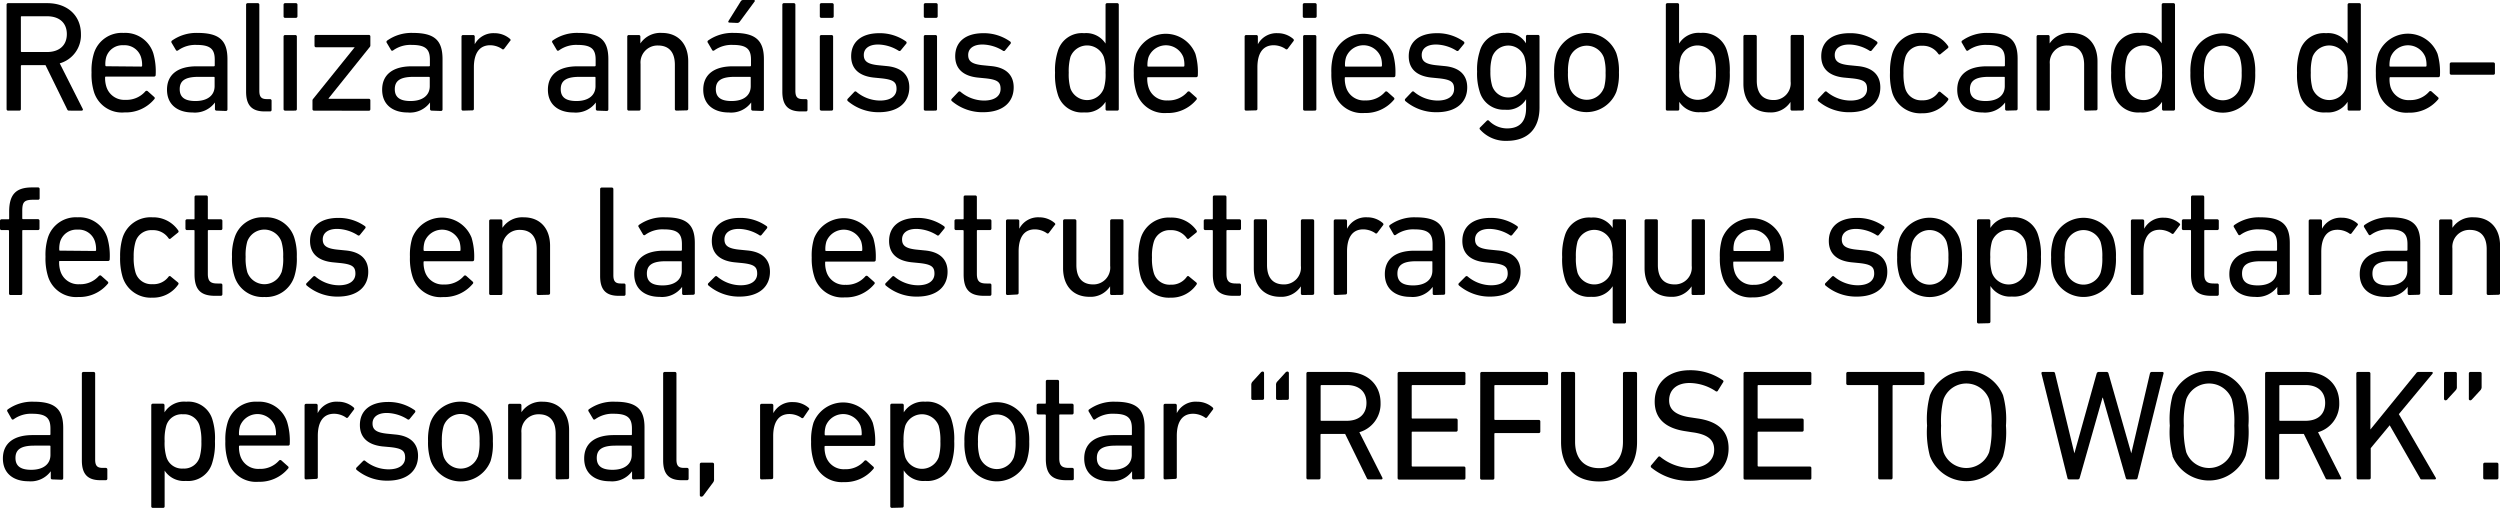 <svg xmlns="http://www.w3.org/2000/svg" viewBox="0 0 379.63 77.12"><title>10a</title><g id="Capa_2" data-name="Capa 2"><g id="answer_copia" data-name="answer copia"><path d="M10.49,16.8c-.17,0-.24-.07-.31-.24L6.91,9.89H3.31a.13.13,0,0,0-.14.14v6.53a.23.23,0,0,1-.24.24H1.27A.23.23,0,0,1,1,16.56V.72A.23.23,0,0,1,1.27.48H7.18c3.05,0,5.11,1.87,5.11,4.7A4.44,4.44,0,0,1,9.07,9.62l3.48,6.89c.1.15,0,.29-.14.29ZM10.15,5.18c0-1.7-1.13-2.71-3-2.71H3.31c-.09,0-.14,0-.14.15V7.75c0,.1.05.15.14.15H7.13C9,7.9,10.15,6.89,10.15,5.18Z"/><path d="M14.28,14A9.1,9.1,0,0,1,13.9,11a8.87,8.87,0,0,1,.36-2.9A4.42,4.42,0,0,1,18.77,5a4.45,4.45,0,0,1,4.51,3.1,10,10,0,0,1,.36,3.28.24.24,0,0,1-.26.25H16.1a.12.12,0,0,0-.14.14,4.3,4.3,0,0,0,.19,1.39,2.84,2.84,0,0,0,2.91,2,3.77,3.77,0,0,0,3-1.27.25.25,0,0,1,.36-.05l1,.89a.22.22,0,0,1,0,.34,5.61,5.61,0,0,1-4.49,2A4.45,4.45,0,0,1,14.28,14Zm7.15-3.89a.13.13,0,0,0,.15-.15,4,4,0,0,0-.17-1.29,2.6,2.6,0,0,0-2.64-1.8,2.58,2.58,0,0,0-2.64,1.8A4,4,0,0,0,16,9.91c0,.1.05.15.14.15Z"/><path d="M32.88,16.8a.23.23,0,0,1-.24-.24v-1h0a3.77,3.77,0,0,1-3.41,1.52c-2.19,0-3.87-1.13-3.87-3.46s1.68-3.55,4.49-3.55h2.62c.09,0,.14-.05.14-.15V9.07c0-1.58-.62-2.25-2.76-2.25a4.47,4.47,0,0,0-2.78.81c-.12.1-.27.1-.34,0L26.06,6.5a.25.25,0,0,1,.05-.33A6.4,6.4,0,0,1,30,5C33.29,5,34.54,6.12,34.54,9v7.61a.23.23,0,0,1-.24.24Zm-.29-3.72V11.81a.12.12,0,0,0-.14-.14H30.14c-2,0-2.85.57-2.85,1.87s.86,1.8,2.4,1.8C31.49,15.34,32.59,14.5,32.59,13.08Z"/><path d="M40.18,16.92c-2,0-2.81-1-2.81-3V.72a.23.23,0,0,1,.24-.24h1.53a.23.23,0,0,1,.24.24V13.78c0,1,.36,1.27,1.16,1.27H41a.23.23,0,0,1,.24.24v1.39a.22.22,0,0,1-.24.24Z"/><path d="M43.3,2.71a.22.22,0,0,1-.24-.24V.72A.23.23,0,0,1,43.3.48h1.63a.23.23,0,0,1,.24.24V2.47a.23.23,0,0,1-.24.24Zm0,14.09a.23.23,0,0,1-.24-.24v-11a.23.23,0,0,1,.24-.24h1.54a.23.23,0,0,1,.24.24v11a.23.23,0,0,1-.24.24Z"/><path d="M47.69,16.8a.22.22,0,0,1-.24-.24V15.29a.35.35,0,0,1,.09-.26l6.32-7.85v0H48a.23.23,0,0,1-.24-.24V5.54A.23.23,0,0,1,48,5.3h8a.23.23,0,0,1,.24.24V6.89a.35.35,0,0,1-.1.26L49.9,14.93V15H56a.23.23,0,0,1,.24.24v1.34a.23.23,0,0,1-.24.24Z"/><path d="M65.54,16.8a.23.23,0,0,1-.24-.24v-1h0a3.77,3.77,0,0,1-3.41,1.52c-2.18,0-3.86-1.13-3.86-3.46s1.68-3.55,4.49-3.55h2.61a.13.13,0,0,0,.15-.15V9.07c0-1.58-.63-2.25-2.76-2.25a4.48,4.48,0,0,0-2.79.81c-.12.1-.26.1-.33,0L58.73,6.5a.24.24,0,0,1,.05-.33A6.36,6.36,0,0,1,62.69,5C66,5,67.2,6.12,67.2,9v7.61a.23.23,0,0,1-.24.24Zm-.28-3.72V11.81c0-.1-.05-.14-.15-.14h-2.3c-2,0-2.86.57-2.86,1.87s.87,1.8,2.4,1.8C64.15,15.34,65.26,14.5,65.26,13.08Z"/><path d="M70.32,16.8a.22.22,0,0,1-.24-.24v-11a.23.23,0,0,1,.24-.24h1.53a.23.23,0,0,1,.24.24V6.72h0a3.2,3.2,0,0,1,3-1.68,3.58,3.58,0,0,1,2.35.86c.12.12.14.22,0,.34l-.89,1.18a.22.22,0,0,1-.34,0,3.25,3.25,0,0,0-1.77-.55c-1.75,0-2.48,1.37-2.48,3.36v6.29a.22.22,0,0,1-.24.24Z"/><path d="M90.72,16.8a.23.23,0,0,1-.24-.24v-1h0a3.77,3.77,0,0,1-3.41,1.52c-2.19,0-3.87-1.13-3.87-3.46s1.68-3.55,4.49-3.55h2.62c.09,0,.14-.05.14-.15V9.07c0-1.58-.62-2.25-2.76-2.25a4.47,4.47,0,0,0-2.78.81c-.12.1-.27.1-.34,0L83.9,6.5a.24.24,0,0,1,0-.33A6.4,6.4,0,0,1,87.86,5C91.13,5,92.38,6.12,92.38,9v7.61a.23.23,0,0,1-.24.24Zm-.29-3.72V11.81a.12.12,0,0,0-.14-.14H88c-2,0-2.85.57-2.85,1.87s.86,1.8,2.4,1.8C89.33,15.34,90.43,14.5,90.43,13.08Z"/><path d="M102.72,16.8a.23.23,0,0,1-.24-.24V9.84c0-1.85-.84-2.93-2.57-2.93a2.58,2.58,0,0,0-2.64,2.81v6.84a.23.23,0,0,1-.24.24H95.5a.23.23,0,0,1-.25-.24v-11a.23.23,0,0,1,.25-.24H97a.23.23,0,0,1,.24.24V6.6h0A3.65,3.65,0,0,1,100.51,5c2.5,0,4,1.7,4,4.32v7.2a.23.23,0,0,1-.25.24Z"/><path d="M114.31,16.8a.23.23,0,0,1-.24-.24v-1h0a3.77,3.77,0,0,1-3.41,1.52c-2.19,0-3.87-1.13-3.87-3.46s1.68-3.55,4.49-3.55h2.62c.1,0,.14-.05.14-.15V9.07c0-1.58-.62-2.25-2.76-2.25a4.47,4.47,0,0,0-2.78.81c-.12.1-.27.1-.34,0L107.5,6.5a.24.24,0,0,1,0-.33A6.42,6.42,0,0,1,111.46,5C114.72,5,116,6.12,116,9v7.61a.23.23,0,0,1-.24.24ZM114,13.08V11.81c0-.1,0-.14-.14-.14h-2.3c-2,0-2.86.57-2.86,1.87s.86,1.8,2.4,1.8C112.92,15.34,114,14.5,114,13.08Zm-3.24-9.65c-.14,0-.21-.09-.14-.24L112.46.24a.43.43,0,0,1,.41-.24h1.59a.14.14,0,0,1,.12.24l-2.21,3a.48.48,0,0,1-.46.24Z"/><path d="M121.61,16.92c-2,0-2.81-1-2.81-3V.72A.23.23,0,0,1,119,.48h1.54a.23.23,0,0,1,.24.24V13.78c0,1,.35,1.27,1.15,1.27h.45a.23.23,0,0,1,.24.24v1.39a.22.22,0,0,1-.24.24Z"/><path d="M124.73,2.71a.22.22,0,0,1-.24-.24V.72a.23.23,0,0,1,.24-.24h1.63a.23.23,0,0,1,.24.24V2.47a.23.23,0,0,1-.24.24Zm0,14.09a.23.23,0,0,1-.24-.24v-11a.23.23,0,0,1,.24-.24h1.54a.23.23,0,0,1,.24.24v11a.23.23,0,0,1-.24.24Z"/><path d="M128.73,15.34a.25.25,0,0,1,0-.34l1-1.05a.22.22,0,0,1,.33,0,5.63,5.63,0,0,0,3.56,1.32c1.68,0,2.52-.73,2.52-1.76s-.44-1.41-2.24-1.61l-1.22-.12c-2.25-.24-3.43-1.36-3.43-3.24,0-2.18,1.56-3.5,4.27-3.5a6.88,6.88,0,0,1,4.08,1.27.24.24,0,0,1,0,.34l-.82,1a.23.23,0,0,1-.33.05,6.07,6.07,0,0,0-3.1-.94c-1.44,0-2.18.65-2.18,1.59s.55,1.39,2.25,1.56l1.2.12c2.33.21,3.46,1.39,3.46,3.24,0,2.25-1.63,3.77-4.63,3.77A7.19,7.19,0,0,1,128.73,15.34Z"/><path d="M140.52,2.71a.22.22,0,0,1-.24-.24V.72a.23.23,0,0,1,.24-.24h1.63a.23.23,0,0,1,.24.24V2.47a.23.23,0,0,1-.24.24Zm0,14.09a.22.22,0,0,1-.24-.24v-11a.23.23,0,0,1,.24-.24h1.53a.23.23,0,0,1,.24.24v11a.22.22,0,0,1-.24.24Z"/><path d="M144.53,15.34a.23.23,0,0,1,0-.34l1-1.05a.23.23,0,0,1,.34,0,5.6,5.6,0,0,0,3.55,1.32c1.68,0,2.52-.73,2.52-1.76s-.43-1.41-2.23-1.61l-1.23-.12c-2.25-.24-3.43-1.36-3.43-3.24,0-2.18,1.56-3.5,4.27-3.5a6.88,6.88,0,0,1,4.08,1.27.24.24,0,0,1,.05.34l-.82,1a.23.23,0,0,1-.33.05,6.07,6.07,0,0,0-3.1-.94c-1.44,0-2.18.65-2.18,1.59s.55,1.39,2.25,1.56l1.2.12c2.33.21,3.46,1.39,3.46,3.24,0,2.25-1.63,3.77-4.63,3.77A7.16,7.16,0,0,1,144.53,15.34Z"/><path d="M168.12,16.8a.22.22,0,0,1-.24-.24v-1.1h0a3.49,3.49,0,0,1-3.26,1.61,3.81,3.81,0,0,1-4-2.76,9.68,9.68,0,0,1-.41-3.27,9.53,9.53,0,0,1,.41-3.24,3.81,3.81,0,0,1,4-2.76,3.48,3.48,0,0,1,3.26,1.58h0V.72a.23.23,0,0,1,.24-.24h1.53a.23.23,0,0,1,.24.24V16.56a.22.22,0,0,1-.24.24Zm-.51-3.36a7.14,7.14,0,0,0,.27-2.4,7.25,7.25,0,0,0-.27-2.4,2.71,2.71,0,0,0-5.06,0,8.26,8.26,0,0,0-.26,2.4,8,8,0,0,0,.26,2.4,2.7,2.7,0,0,0,5.06,0Z"/><path d="M172.56,14a9.05,9.05,0,0,1-.39-2.91,8.87,8.87,0,0,1,.36-2.9,4.84,4.84,0,0,1,9,0,10,10,0,0,1,.36,3.28.24.24,0,0,1-.27.25h-7.27a.12.12,0,0,0-.14.14,4.3,4.3,0,0,0,.19,1.39,2.84,2.84,0,0,0,2.9,2,3.78,3.78,0,0,0,3-1.27.25.25,0,0,1,.36-.05l1,.89a.22.22,0,0,1,0,.34,5.59,5.59,0,0,1-4.48,2A4.45,4.45,0,0,1,172.56,14Zm7.15-3.89c.1,0,.14-.05.14-.15a4,4,0,0,0-.16-1.29,2.84,2.84,0,0,0-5.28,0,4,4,0,0,0-.17,1.29c0,.1,0,.15.14.15Z"/><path d="M189.24,16.8a.22.22,0,0,1-.24-.24v-11a.23.23,0,0,1,.24-.24h1.53a.23.23,0,0,1,.24.24V6.72h0a3.2,3.2,0,0,1,3-1.68,3.58,3.58,0,0,1,2.36.86c.12.12.14.22.05.34l-.89,1.18a.22.22,0,0,1-.34,0,3.28,3.28,0,0,0-1.77-.55c-1.76,0-2.48,1.37-2.48,3.36v6.29a.22.22,0,0,1-.24.24Z"/><path d="M198.07,2.71a.22.22,0,0,1-.24-.24V.72a.23.23,0,0,1,.24-.24h1.63a.23.23,0,0,1,.24.24V2.47a.23.23,0,0,1-.24.24Zm.05,14.09a.22.22,0,0,1-.24-.24v-11a.23.23,0,0,1,.24-.24h1.53a.23.23,0,0,1,.24.24v11a.22.22,0,0,1-.24.24Z"/><path d="M202.56,14a9.05,9.05,0,0,1-.39-2.91,8.87,8.87,0,0,1,.36-2.9,4.84,4.84,0,0,1,9,0,10,10,0,0,1,.36,3.28.24.24,0,0,1-.27.25h-7.27c-.1,0-.14,0-.14.14a4.3,4.3,0,0,0,.19,1.39,2.83,2.83,0,0,0,2.9,2,3.78,3.78,0,0,0,3-1.27.25.25,0,0,1,.36-.05l1,.89a.22.22,0,0,1,0,.34,5.59,5.59,0,0,1-4.48,2A4.45,4.45,0,0,1,202.56,14Zm7.15-3.89c.1,0,.14-.05.14-.15a3.74,3.74,0,0,0-.17-1.29,2.83,2.83,0,0,0-5.27,0,3.74,3.74,0,0,0-.17,1.29c0,.1,0,.15.14.15Z"/><path d="M213.4,15.34a.25.25,0,0,1,0-.34l1-1.05a.22.22,0,0,1,.33,0,5.63,5.63,0,0,0,3.56,1.32c1.68,0,2.52-.73,2.52-1.76s-.44-1.41-2.24-1.61l-1.22-.12c-2.26-.24-3.43-1.36-3.43-3.24,0-2.18,1.56-3.5,4.27-3.5a6.88,6.88,0,0,1,4.08,1.27.24.24,0,0,1,.05.34l-.82,1a.23.23,0,0,1-.33.05,6.07,6.07,0,0,0-3.1-.94c-1.44,0-2.18.65-2.18,1.59s.55,1.39,2.25,1.56l1.2.12c2.33.21,3.46,1.39,3.46,3.24,0,2.25-1.63,3.77-4.63,3.77A7.19,7.19,0,0,1,213.4,15.34Z"/><path d="M224.76,19.68a.21.21,0,0,1,0-.33l1-1a.23.23,0,0,1,.36,0,3.86,3.86,0,0,0,2.72,1.15c1.89,0,2.9-1,2.9-3.09V15.07h0a3.32,3.32,0,0,1-3.2,1.59,3.78,3.78,0,0,1-3.86-2.79,8.92,8.92,0,0,1-.38-3,9,9,0,0,1,.38-3A3.77,3.77,0,0,1,228.52,5a3.31,3.31,0,0,1,3.2,1.58h0V5.54A.23.23,0,0,1,232,5.3h1.54a.23.23,0,0,1,.24.24V16.3c0,3.26-1.78,5.09-5,5.09A5.17,5.17,0,0,1,224.76,19.68Zm6.72-6.6a7.08,7.08,0,0,0,.26-2.23,7.12,7.12,0,0,0-.26-2.23,2.6,2.6,0,0,0-4.88,0,7.26,7.26,0,0,0-.28,2.23,7.21,7.21,0,0,0,.28,2.23,2.59,2.59,0,0,0,4.88,0Z"/><path d="M236.42,14A8.77,8.77,0,0,1,236,11a8.65,8.65,0,0,1,.38-2.9,4.87,4.87,0,0,1,9.07,0,8.37,8.37,0,0,1,.39,2.9,8.48,8.48,0,0,1-.39,2.93,4.87,4.87,0,0,1-9.07,0Zm7.13-.58a7.56,7.56,0,0,0,.26-2.35,7.5,7.5,0,0,0-.26-2.33,2.77,2.77,0,0,0-5.19,0A7.5,7.5,0,0,0,238.1,11a7.56,7.56,0,0,0,.26,2.35,2.77,2.77,0,0,0,5.19,0Z"/><path d="M253.2,16.8a.22.22,0,0,1-.24-.24V.72a.23.23,0,0,1,.24-.24h1.53a.23.23,0,0,1,.24.24v5.9h0A3.48,3.48,0,0,1,258.26,5a3.81,3.81,0,0,1,4,2.76,9.53,9.53,0,0,1,.41,3.24,9.68,9.68,0,0,1-.41,3.27,3.81,3.81,0,0,1-4,2.76A3.49,3.49,0,0,1,255,15.46h0v1.1a.22.22,0,0,1-.24.24Zm7.1-3.36a8,8,0,0,0,.26-2.4,8.26,8.26,0,0,0-.26-2.4,2.71,2.71,0,0,0-5.06,0A7.25,7.25,0,0,0,255,11a7.14,7.14,0,0,0,.27,2.4,2.7,2.7,0,0,0,5.06,0Z"/><path d="M272.13,16.8a.23.23,0,0,1-.24-.24V15.48h0a3.52,3.52,0,0,1-3.15,1.59c-2.52,0-4-1.73-4-4.35V5.54A.23.23,0,0,1,265,5.3h1.53a.23.23,0,0,1,.24.24v6.7c0,1.87.84,2.95,2.55,2.95a2.55,2.55,0,0,0,2.59-2.83V5.54a.23.23,0,0,1,.24-.24h1.54a.23.23,0,0,1,.24.24v11a.23.23,0,0,1-.24.24Z"/><path d="M276.09,15.34a.25.25,0,0,1,0-.34l1-1.05a.22.22,0,0,1,.33,0A5.6,5.6,0,0,0,281,15.27c1.68,0,2.52-.73,2.52-1.76s-.43-1.41-2.23-1.61L280,11.78c-2.26-.24-3.44-1.36-3.44-3.24,0-2.18,1.57-3.5,4.28-3.5A6.88,6.88,0,0,1,285,6.31a.24.24,0,0,1,.05.34l-.82,1a.24.24,0,0,1-.34.05,6,6,0,0,0-3.09-.94c-1.44,0-2.19.65-2.19,1.59s.55,1.39,2.26,1.56l1.2.12c2.33.21,3.46,1.39,3.46,3.24,0,2.25-1.64,3.77-4.64,3.77A7.18,7.18,0,0,1,276.09,15.34Z"/><path d="M287.35,8.14A4.44,4.44,0,0,1,291.88,5,4.6,4.6,0,0,1,295.82,7a.23.23,0,0,1-.07.34l-1.06.86a.22.22,0,0,1-.34,0,2.81,2.81,0,0,0-2.47-1.25,2.5,2.5,0,0,0-2.57,1.8,7.75,7.75,0,0,0-.26,2.33,7.81,7.81,0,0,0,.26,2.35,2.5,2.5,0,0,0,2.57,1.8A2.8,2.8,0,0,0,294.35,14a.22.22,0,0,1,.34,0l1.06.87c.14.12.14.21.07.33a4.61,4.61,0,0,1-3.94,2,4.45,4.45,0,0,1-4.53-3.1A9.81,9.81,0,0,1,287,11,9.69,9.69,0,0,1,287.35,8.14Z"/><path d="M304.72,16.8a.23.23,0,0,1-.24-.24v-1h0a3.77,3.77,0,0,1-3.41,1.52c-2.18,0-3.86-1.13-3.86-3.46s1.68-3.55,4.48-3.55h2.62c.1,0,.14-.05.14-.15V9.07c0-1.58-.62-2.25-2.76-2.25a4.47,4.47,0,0,0-2.78.81.22.22,0,0,1-.34,0l-.64-1.11a.24.24,0,0,1,0-.33A6.42,6.42,0,0,1,301.87,5c3.26,0,4.51,1.08,4.51,3.91v7.61a.23.23,0,0,1-.24.24Zm-.29-3.72V11.81c0-.1,0-.14-.14-.14H302c-2,0-2.86.57-2.86,1.87s.86,1.8,2.4,1.8C303.33,15.34,304.43,14.5,304.43,13.08Z"/><path d="M316.72,16.8a.23.23,0,0,1-.24-.24V9.84c0-1.85-.84-2.93-2.57-2.93a2.58,2.58,0,0,0-2.64,2.81v6.84a.22.22,0,0,1-.24.24H309.5a.22.22,0,0,1-.24-.24v-11a.23.23,0,0,1,.24-.24H311a.23.23,0,0,1,.24.24V6.6h0A3.62,3.62,0,0,1,314.51,5c2.5,0,4,1.7,4,4.32v7.2a.23.23,0,0,1-.24.24Z"/><path d="M328.55,16.8a.23.23,0,0,1-.24-.24v-1.1h0A3.5,3.5,0,0,1,325,17.07a3.79,3.79,0,0,1-4-2.76,9.43,9.43,0,0,1-.41-3.27,9.29,9.29,0,0,1,.41-3.24A3.79,3.79,0,0,1,325,5a3.49,3.49,0,0,1,3.26,1.58h0V.72a.23.23,0,0,1,.24-.24h1.54a.23.23,0,0,1,.24.24V16.56a.23.23,0,0,1-.24.24Zm-.5-3.36a7.47,7.47,0,0,0,.26-2.4,7.59,7.59,0,0,0-.26-2.4,2.71,2.71,0,0,0-5.06,0,7.88,7.88,0,0,0-.27,2.4,7.68,7.68,0,0,0,.27,2.4,2.7,2.7,0,0,0,5.06,0Z"/><path d="M333,14a8.77,8.77,0,0,1-.38-2.93,8.65,8.65,0,0,1,.38-2.9,4.87,4.87,0,0,1,9.08,0,8.65,8.65,0,0,1,.38,2.9,8.77,8.77,0,0,1-.38,2.93A4.87,4.87,0,0,1,333,14Zm7.13-.58a7.5,7.5,0,0,0,.27-2.35,7.45,7.45,0,0,0-.27-2.33,2.76,2.76,0,0,0-5.18,0,7.45,7.45,0,0,0-.27,2.33,7.5,7.5,0,0,0,.27,2.35,2.76,2.76,0,0,0,5.18,0Z"/><path d="M356.73,16.8a.22.22,0,0,1-.24-.24v-1.1h0a3.52,3.52,0,0,1-3.27,1.61,3.81,3.81,0,0,1-4-2.76,9.68,9.68,0,0,1-.41-3.27,9.53,9.53,0,0,1,.41-3.24,3.81,3.81,0,0,1,4-2.76,3.51,3.51,0,0,1,3.27,1.58h0V.72a.23.23,0,0,1,.24-.24h1.54a.22.22,0,0,1,.23.24V16.56a.22.22,0,0,1-.23.24Zm-.5-3.36a7.47,7.47,0,0,0,.26-2.4,7.59,7.59,0,0,0-.26-2.4,2.72,2.72,0,0,0-5.07,0,8.26,8.26,0,0,0-.26,2.4,8,8,0,0,0,.26,2.4,2.71,2.71,0,0,0,5.07,0Z"/><path d="M361.17,14a9.05,9.05,0,0,1-.39-2.91,8.82,8.82,0,0,1,.37-2.9,4.83,4.83,0,0,1,9,0,10,10,0,0,1,.36,3.28.24.24,0,0,1-.26.25H363a.12.12,0,0,0-.14.14A4.3,4.3,0,0,0,363,13.2a2.84,2.84,0,0,0,2.91,2,3.77,3.77,0,0,0,2.95-1.27.25.25,0,0,1,.36-.05l1,.89a.22.22,0,0,1,0,.34,5.62,5.62,0,0,1-4.49,2A4.45,4.45,0,0,1,361.17,14Zm7.15-3.89a.13.13,0,0,0,.15-.15,4,4,0,0,0-.17-1.29,2.84,2.84,0,0,0-5.28,0,4,4,0,0,0-.17,1.29c0,.1,0,.15.14.15Z"/><path d="M372,11.11V9.72a.23.23,0,0,1,.24-.24h6.38a.23.23,0,0,1,.24.24v1.39a.22.22,0,0,1-.24.24h-6.38A.23.23,0,0,1,372,11.11Z"/><path d="M1.61,44.8a.22.22,0,0,1-.24-.24V35.08c0-.1-.05-.14-.15-.14h-1A.23.23,0,0,1,0,34.7V33.54a.23.23,0,0,1,.24-.24h1c.1,0,.15,0,.15-.14v-1c0-2.72,1.1-3.7,3.5-3.7h.89a.23.23,0,0,1,.24.24v1.39a.22.22,0,0,1-.24.24H5.14c-1.47,0-1.76.31-1.76,1.73v1.08c0,.1.05.14.15.14H5.76a.23.23,0,0,1,.24.24V34.7a.23.23,0,0,1-.24.24H3.53c-.1,0-.15,0-.15.14v9.48a.22.22,0,0,1-.24.24Z"/><path d="M7.3,42A9.05,9.05,0,0,1,6.91,39a8.87,8.87,0,0,1,.36-2.9A4.44,4.44,0,0,1,11.78,33a4.46,4.46,0,0,1,4.52,3.1,10,10,0,0,1,.36,3.28.24.24,0,0,1-.27.25H9.12c-.1,0-.14,0-.14.14a4.3,4.3,0,0,0,.19,1.39,2.83,2.83,0,0,0,2.9,2A3.74,3.74,0,0,0,15,41.92c.13-.12.24-.14.36-.05l1,.89a.22.22,0,0,1,0,.34,5.59,5.59,0,0,1-4.48,2A4.45,4.45,0,0,1,7.3,42Zm7.15-3.89c.09,0,.14-.05.14-.15a4,4,0,0,0-.17-1.29,2.58,2.58,0,0,0-2.64-1.8,2.6,2.6,0,0,0-2.64,1.8A4,4,0,0,0,9,37.91c0,.1,0,.15.14.15Z"/><path d="M18.6,36.14A4.45,4.45,0,0,1,23.14,33,4.6,4.6,0,0,1,27.07,35a.23.23,0,0,1-.07.34l-1.06.86a.21.21,0,0,1-.33,0,2.82,2.82,0,0,0-2.47-1.25,2.49,2.49,0,0,0-2.57,1.8A7.7,7.7,0,0,0,20.3,39a7.76,7.76,0,0,0,.27,2.35,2.49,2.49,0,0,0,2.57,1.8A2.82,2.82,0,0,0,25.61,42a.21.21,0,0,1,.33,0l1.06.87c.14.12.14.21.07.33a4.61,4.61,0,0,1-3.93,2A4.46,4.46,0,0,1,18.6,42,9.81,9.81,0,0,1,18.24,39,9.69,9.69,0,0,1,18.6,36.14Z"/><path d="M32.64,44.92c-2.23,0-3.1-1-3.1-3.26V35.08c0-.1,0-.14-.14-.14h-1a.23.23,0,0,1-.24-.24V33.54a.23.23,0,0,1,.24-.24h1c.1,0,.14,0,.14-.14V29.92a.23.23,0,0,1,.24-.24h1.54a.23.23,0,0,1,.24.24v3.24a.12.12,0,0,0,.14.14h1.83a.23.23,0,0,1,.24.24V34.7a.23.23,0,0,1-.24.24H31.7a.12.12,0,0,0-.14.14v6.5c0,1.16.43,1.47,1.46,1.47h.51a.23.23,0,0,1,.24.24v1.39a.23.23,0,0,1-.24.24Z"/><path d="M35.62,42A8.48,8.48,0,0,1,35.23,39a8.37,8.37,0,0,1,.39-2.9A4.43,4.43,0,0,1,40.15,33a4.45,4.45,0,0,1,4.54,3.1,8.65,8.65,0,0,1,.38,2.9A8.77,8.77,0,0,1,44.69,42a4.49,4.49,0,0,1-4.54,3.1A4.47,4.47,0,0,1,35.62,42Zm7.12-.58A7.22,7.22,0,0,0,43,39a7.16,7.16,0,0,0-.27-2.33,2.76,2.76,0,0,0-5.18,0A7.5,7.5,0,0,0,37.3,39a7.56,7.56,0,0,0,.26,2.35,2.76,2.76,0,0,0,5.18,0Z"/><path d="M46.56,43.34a.23.23,0,0,1,0-.34l1-1a.23.23,0,0,1,.34,0,5.6,5.6,0,0,0,3.55,1.32c1.68,0,2.52-.73,2.52-1.76s-.43-1.41-2.23-1.61l-1.22-.12c-2.26-.24-3.44-1.36-3.44-3.24,0-2.18,1.56-3.5,4.28-3.5a6.88,6.88,0,0,1,4.08,1.27.23.23,0,0,1,0,.34l-.81,1a.24.24,0,0,1-.34,0,6,6,0,0,0-3.09-.94c-1.44,0-2.19.65-2.19,1.59s.55,1.39,2.26,1.56l1.2.12c2.33.21,3.45,1.39,3.45,3.24,0,2.25-1.63,3.77-4.63,3.77A7.18,7.18,0,0,1,46.56,43.34Z"/><path d="M62.64,42A9.05,9.05,0,0,1,62.25,39a8.87,8.87,0,0,1,.36-2.9,4.84,4.84,0,0,1,9,0A10,10,0,0,1,72,39.42a.24.24,0,0,1-.26.25H64.46a.12.12,0,0,0-.14.14,4.3,4.3,0,0,0,.19,1.39,2.84,2.84,0,0,0,2.91,2,3.77,3.77,0,0,0,3-1.27.25.25,0,0,1,.36-.05l1,.89a.22.22,0,0,1,0,.34,5.62,5.62,0,0,1-4.49,2A4.45,4.45,0,0,1,62.64,42Zm7.15-3.89c.1,0,.14-.05.14-.15a4,4,0,0,0-.16-1.29,2.84,2.84,0,0,0-5.28,0,4,4,0,0,0-.17,1.29c0,.1.05.15.14.15Z"/><path d="M81.74,44.8a.23.23,0,0,1-.24-.24V37.84c0-1.85-.84-2.93-2.57-2.93a2.58,2.58,0,0,0-2.64,2.81v6.84a.22.22,0,0,1-.24.24H74.52a.22.22,0,0,1-.24-.24v-11a.23.23,0,0,1,.24-.24h1.53a.23.23,0,0,1,.24.24V34.6h0A3.62,3.62,0,0,1,79.53,33c2.5,0,4,1.7,4,4.32v7.2a.23.23,0,0,1-.24.24Z"/><path d="M93.93,44.92c-2,0-2.8-1-2.8-3V28.72a.23.23,0,0,1,.24-.24H92.9a.23.23,0,0,1,.24.24V41.78c0,1,.36,1.27,1.15,1.27h.46a.23.23,0,0,1,.24.24v1.39a.23.23,0,0,1-.24.24Z"/><path d="M103.82,44.8a.23.23,0,0,1-.24-.24v-1h0a3.77,3.77,0,0,1-3.41,1.52c-2.18,0-3.86-1.13-3.86-3.46s1.68-3.55,4.48-3.55h2.62c.1,0,.14-.05.14-.15v-.84c0-1.58-.62-2.25-2.76-2.25a4.47,4.47,0,0,0-2.78.81.22.22,0,0,1-.34,0L97,34.5a.24.24,0,0,1,0-.33A6.42,6.42,0,0,1,101,33c3.26,0,4.51,1.08,4.51,3.91v7.61a.23.23,0,0,1-.24.24Zm-.29-3.72V39.81c0-.1,0-.14-.14-.14h-2.3c-2,0-2.86.57-2.86,1.87s.86,1.8,2.4,1.8C102.43,43.34,103.53,42.5,103.53,41.08Z"/><path d="M107.57,43.34a.23.23,0,0,1,0-.34l1-1a.23.23,0,0,1,.34,0,5.6,5.6,0,0,0,3.55,1.32c1.68,0,2.52-.73,2.52-1.76s-.43-1.41-2.23-1.61l-1.23-.12c-2.25-.24-3.43-1.36-3.43-3.24,0-2.18,1.56-3.5,4.27-3.5a6.88,6.88,0,0,1,4.08,1.27.24.24,0,0,1,0,.34l-.82,1a.23.23,0,0,1-.33,0,6.07,6.07,0,0,0-3.1-.94c-1.44,0-2.18.65-2.18,1.59s.55,1.39,2.25,1.56l1.2.12c2.33.21,3.46,1.39,3.46,3.24,0,2.25-1.63,3.77-4.63,3.77A7.16,7.16,0,0,1,107.57,43.34Z"/><path d="M123.65,42a9.05,9.05,0,0,1-.39-2.91,8.87,8.87,0,0,1,.36-2.9,4.84,4.84,0,0,1,9,0,10,10,0,0,1,.36,3.28.24.24,0,0,1-.27.25h-7.27c-.1,0-.14,0-.14.14a4.3,4.3,0,0,0,.19,1.39,2.83,2.83,0,0,0,2.9,2,3.74,3.74,0,0,0,3-1.27.25.25,0,0,1,.36-.05l1,.89a.22.22,0,0,1,0,.34,5.59,5.59,0,0,1-4.49,2A4.44,4.44,0,0,1,123.65,42Zm7.15-3.89c.09,0,.14-.05.14-.15a4,4,0,0,0-.17-1.29,2.84,2.84,0,0,0-5.28,0,4,4,0,0,0-.16,1.29c0,.1,0,.15.14.15Z"/><path d="M134.49,43.34a.25.25,0,0,1,0-.34l1-1a.22.22,0,0,1,.33,0,5.63,5.63,0,0,0,3.56,1.32c1.68,0,2.52-.73,2.52-1.76s-.44-1.41-2.24-1.61l-1.22-.12c-2.26-.24-3.43-1.36-3.43-3.24,0-2.18,1.56-3.5,4.27-3.5a6.88,6.88,0,0,1,4.08,1.27.24.24,0,0,1,.05.34l-.82,1a.23.23,0,0,1-.33,0,6.07,6.07,0,0,0-3.1-.94c-1.44,0-2.18.65-2.18,1.59s.55,1.39,2.25,1.56l1.2.12c2.33.21,3.46,1.39,3.46,3.24,0,2.25-1.63,3.77-4.63,3.77A7.19,7.19,0,0,1,134.49,43.34Z"/><path d="M149.42,44.92c-2.23,0-3.09-1-3.09-3.26V35.08c0-.1-.05-.14-.15-.14h-1a.23.23,0,0,1-.24-.24V33.54a.23.23,0,0,1,.24-.24h1c.1,0,.15,0,.15-.14V29.92a.23.23,0,0,1,.24-.24h1.53a.23.23,0,0,1,.24.24v3.24c0,.1,0,.14.15.14h1.82a.23.23,0,0,1,.24.24V34.7a.23.23,0,0,1-.24.24h-1.82c-.1,0-.15,0-.15.14v6.5c0,1.16.43,1.47,1.47,1.47h.5a.23.23,0,0,1,.24.24v1.39a.23.23,0,0,1-.24.24Z"/><path d="M153,44.8a.22.22,0,0,1-.24-.24v-11a.23.23,0,0,1,.24-.24h1.54a.23.23,0,0,1,.24.24v1.18h0A3.2,3.2,0,0,1,157.8,33a3.58,3.58,0,0,1,2.35.86c.12.12.14.22,0,.34l-.89,1.18a.22.22,0,0,1-.34,0,3.25,3.25,0,0,0-1.77-.55c-1.75,0-2.47,1.37-2.47,3.36v6.29a.23.23,0,0,1-.24.24Z"/><path d="M168.81,44.8a.23.23,0,0,1-.24-.24V43.48h0a3.51,3.51,0,0,1-3.14,1.59c-2.53,0-4-1.73-4-4.35V33.54a.23.23,0,0,1,.24-.24h1.54a.23.23,0,0,1,.24.24v6.7c0,1.87.84,2.95,2.54,2.95a2.55,2.55,0,0,0,2.59-2.83V33.54a.23.23,0,0,1,.24-.24h1.54a.23.23,0,0,1,.24.24v11a.23.23,0,0,1-.24.24Z"/><path d="M173.23,36.14a4.45,4.45,0,0,1,4.53-3.1A4.6,4.6,0,0,1,181.7,35a.23.23,0,0,1-.07.34l-1.06.86a.21.21,0,0,1-.33,0,2.84,2.84,0,0,0-2.48-1.25,2.49,2.49,0,0,0-2.56,1.8,7.39,7.39,0,0,0-.27,2.33,7.45,7.45,0,0,0,.27,2.35,2.49,2.49,0,0,0,2.56,1.8A2.83,2.83,0,0,0,180.24,42a.21.21,0,0,1,.33,0l1.06.87c.14.12.14.21.07.33a4.61,4.61,0,0,1-3.94,2,4.46,4.46,0,0,1-4.53-3.1,9.81,9.81,0,0,1-.36-2.93A9.69,9.69,0,0,1,173.23,36.14Z"/><path d="M187.27,44.92c-2.23,0-3.1-1-3.1-3.26V35.08a.12.12,0,0,0-.14-.14h-1a.23.23,0,0,1-.24-.24V33.54a.23.23,0,0,1,.24-.24h1a.12.12,0,0,0,.14-.14V29.92a.23.23,0,0,1,.24-.24H186a.23.23,0,0,1,.24.24v3.24a.12.12,0,0,0,.14.14h1.83a.23.23,0,0,1,.24.24V34.7a.23.23,0,0,1-.24.24h-1.83a.12.12,0,0,0-.14.14v6.5c0,1.16.43,1.47,1.46,1.47h.51a.23.23,0,0,1,.24.24v1.39a.23.23,0,0,1-.24.24Z"/><path d="M197.78,44.8a.23.23,0,0,1-.24-.24V43.48h0a3.52,3.52,0,0,1-3.15,1.59c-2.52,0-4-1.73-4-4.35V33.54a.23.23,0,0,1,.24-.24h1.53a.23.23,0,0,1,.24.24v6.7c0,1.87.84,2.95,2.55,2.95a2.55,2.55,0,0,0,2.59-2.83V33.54a.23.23,0,0,1,.24-.24h1.54a.23.23,0,0,1,.24.24v11a.23.23,0,0,1-.24.24Z"/><path d="M202.77,44.8a.23.23,0,0,1-.24-.24v-11a.23.23,0,0,1,.24-.24h1.54a.23.23,0,0,1,.24.24v1.18h0A3.21,3.21,0,0,1,207.62,33a3.56,3.56,0,0,1,2.35.86c.12.12.15.22.05.34l-.89,1.18a.21.21,0,0,1-.33,0,3.31,3.31,0,0,0-1.78-.55c-1.75,0-2.47,1.37-2.47,3.36v6.29a.23.23,0,0,1-.24.24Z"/><path d="M217.8,44.8a.22.22,0,0,1-.24-.24v-1h0a3.75,3.75,0,0,1-3.41,1.52c-2.18,0-3.86-1.13-3.86-3.46s1.68-3.55,4.49-3.55h2.61a.13.13,0,0,0,.15-.15v-.84c0-1.58-.63-2.25-2.76-2.25a4.5,4.5,0,0,0-2.79.81c-.12.1-.26.1-.33,0L211,34.5a.24.24,0,0,1,.05-.33A6.38,6.38,0,0,1,214.94,33c3.26,0,4.51,1.08,4.51,3.91v7.61a.22.22,0,0,1-.24.24Zm-.29-3.72V39.81c0-.1,0-.14-.15-.14h-2.3c-2,0-2.86.57-2.86,1.87s.87,1.8,2.4,1.8C216.4,43.34,217.51,42.5,217.51,41.08Z"/><path d="M221.54,43.34a.23.23,0,0,1,0-.34l1-1a.23.23,0,0,1,.34,0,5.6,5.6,0,0,0,3.55,1.32c1.68,0,2.52-.73,2.52-1.76s-.43-1.41-2.23-1.61l-1.22-.12c-2.26-.24-3.44-1.36-3.44-3.24,0-2.18,1.56-3.5,4.28-3.5a6.88,6.88,0,0,1,4.08,1.27.23.23,0,0,1,0,.34l-.81,1a.24.24,0,0,1-.34,0,6,6,0,0,0-3.09-.94c-1.44,0-2.19.65-2.19,1.59s.55,1.39,2.26,1.56l1.2.12c2.33.21,3.45,1.39,3.45,3.24,0,2.25-1.63,3.77-4.63,3.77A7.18,7.18,0,0,1,221.54,43.34Z"/><path d="M245.13,49.12a.23.23,0,0,1-.24-.24V43.46h0a3.51,3.51,0,0,1-3.27,1.61,3.81,3.81,0,0,1-4-2.76,9.71,9.71,0,0,1-.4-3.27,9.56,9.56,0,0,1,.4-3.24,3.81,3.81,0,0,1,4-2.76,3.5,3.5,0,0,1,3.27,1.58h0V33.54a.23.23,0,0,1,.24-.24h1.54a.23.23,0,0,1,.24.24V48.88a.23.23,0,0,1-.24.24Zm-.5-7.68a7.47,7.47,0,0,0,.26-2.4,7.59,7.59,0,0,0-.26-2.4,2.72,2.72,0,0,0-5.07,0,8.26,8.26,0,0,0-.26,2.4,8,8,0,0,0,.26,2.4,2.71,2.71,0,0,0,5.07,0Z"/><path d="M257.11,44.8a.22.22,0,0,1-.24-.24V43.48h0a3.5,3.5,0,0,1-3.14,1.59c-2.52,0-4-1.73-4-4.35V33.54a.23.23,0,0,1,.24-.24h1.54a.23.23,0,0,1,.24.24v6.7c0,1.87.84,2.95,2.54,2.95a2.55,2.55,0,0,0,2.6-2.83V33.54a.23.23,0,0,1,.24-.24h1.53a.23.23,0,0,1,.24.24v11a.22.22,0,0,1-.24.24Z"/><path d="M261.55,42a9.05,9.05,0,0,1-.39-2.91,8.87,8.87,0,0,1,.36-2.9,4.84,4.84,0,0,1,9,0,10,10,0,0,1,.36,3.28.24.24,0,0,1-.27.25h-7.27c-.1,0-.14,0-.14.14a4.3,4.3,0,0,0,.19,1.39,2.83,2.83,0,0,0,2.9,2,3.74,3.74,0,0,0,2.95-1.27c.13-.12.24-.14.36-.05l1,.89a.22.22,0,0,1,0,.34,5.59,5.59,0,0,1-4.48,2A4.45,4.45,0,0,1,261.55,42Zm7.15-3.89c.09,0,.14-.05.14-.15a4,4,0,0,0-.17-1.29,2.84,2.84,0,0,0-5.28,0,4,4,0,0,0-.16,1.29c0,.1,0,.15.14.15Z"/><path d="M277.19,43.34a.25.25,0,0,1,0-.34l1-1a.22.22,0,0,1,.33,0,5.63,5.63,0,0,0,3.56,1.32c1.68,0,2.52-.73,2.52-1.76s-.43-1.41-2.24-1.61l-1.22-.12c-2.26-.24-3.43-1.36-3.43-3.24,0-2.18,1.56-3.5,4.27-3.5a6.88,6.88,0,0,1,4.08,1.27.24.24,0,0,1,.05.34l-.82,1a.23.23,0,0,1-.33,0,6.07,6.07,0,0,0-3.1-.94c-1.44,0-2.18.65-2.18,1.59s.55,1.39,2.25,1.56l1.2.12c2.33.21,3.46,1.39,3.46,3.24,0,2.25-1.63,3.77-4.63,3.77A7.19,7.19,0,0,1,277.19,43.34Z"/><path d="M288.47,42a8.77,8.77,0,0,1-.38-2.93,8.65,8.65,0,0,1,.38-2.9,4.87,4.87,0,0,1,9.08,0,8.65,8.65,0,0,1,.38,2.9,8.77,8.77,0,0,1-.38,2.93,4.87,4.87,0,0,1-9.08,0Zm7.13-.58a7.5,7.5,0,0,0,.27-2.35,7.45,7.45,0,0,0-.27-2.33,2.76,2.76,0,0,0-5.18,0,7.45,7.45,0,0,0-.27,2.33,7.5,7.5,0,0,0,.27,2.35,2.76,2.76,0,0,0,5.18,0Z"/><path d="M300.45,49.12a.23.23,0,0,1-.24-.24V33.54a.23.23,0,0,1,.24-.24H302a.23.23,0,0,1,.24.24v1.08h0A3.49,3.49,0,0,1,305.51,33a3.79,3.79,0,0,1,4,2.76,9.29,9.29,0,0,1,.41,3.24,9.43,9.43,0,0,1-.41,3.27,3.79,3.79,0,0,1-4,2.76,3.5,3.5,0,0,1-3.26-1.61h0v5.42a.23.23,0,0,1-.24.24Zm7.1-7.68a7.68,7.68,0,0,0,.27-2.4,7.88,7.88,0,0,0-.27-2.4,2.71,2.71,0,0,0-5.06,0,7.59,7.59,0,0,0-.26,2.4,7.47,7.47,0,0,0,.26,2.4,2.7,2.7,0,0,0,5.06,0Z"/><path d="M311.85,42a8.52,8.52,0,0,1-.38-2.93,8.4,8.4,0,0,1,.38-2.9,4.87,4.87,0,0,1,9.07,0,8.37,8.37,0,0,1,.39,2.9,8.48,8.48,0,0,1-.39,2.93,4.87,4.87,0,0,1-9.07,0Zm7.13-.58a7.56,7.56,0,0,0,.26-2.35,7.5,7.5,0,0,0-.26-2.33,2.77,2.77,0,0,0-5.19,0,7.5,7.5,0,0,0-.26,2.33,7.56,7.56,0,0,0,.26,2.35,2.77,2.77,0,0,0,5.19,0Z"/><path d="M323.83,44.8a.23.23,0,0,1-.25-.24v-11a.23.23,0,0,1,.25-.24h1.53a.23.23,0,0,1,.24.24v1.18h0a3.2,3.2,0,0,1,3-1.68,3.58,3.58,0,0,1,2.36.86c.12.12.14.22,0,.34l-.88,1.18a.22.22,0,0,1-.34,0,3.28,3.28,0,0,0-1.78-.55c-1.75,0-2.47,1.37-2.47,3.36v6.29a.23.23,0,0,1-.24.24Z"/><path d="M335.8,44.92c-2.23,0-3.09-1-3.09-3.26V35.08c0-.1,0-.14-.15-.14h-1a.23.23,0,0,1-.24-.24V33.54a.23.23,0,0,1,.24-.24h1c.1,0,.15,0,.15-.14V29.92a.23.23,0,0,1,.24-.24h1.53a.23.23,0,0,1,.24.24v3.24c0,.1,0,.14.15.14h1.82a.23.23,0,0,1,.24.24V34.7a.23.23,0,0,1-.24.24h-1.82c-.1,0-.15,0-.15.14v6.5c0,1.16.43,1.47,1.47,1.47h.5a.23.23,0,0,1,.24.24v1.39a.23.23,0,0,1-.24.24Z"/><path d="M346.05,44.8a.23.23,0,0,1-.24-.24v-1h0a3.77,3.77,0,0,1-3.41,1.52c-2.19,0-3.87-1.13-3.87-3.46s1.68-3.55,4.49-3.55h2.62c.09,0,.14-.05.14-.15v-.84c0-1.58-.62-2.25-2.76-2.25a4.47,4.47,0,0,0-2.78.81c-.12.1-.27.1-.34,0l-.65-1.11a.24.24,0,0,1,0-.33A6.4,6.4,0,0,1,343.19,33c3.27,0,4.52,1.08,4.52,3.91v7.61a.23.23,0,0,1-.24.24Zm-.29-3.72V39.81a.12.12,0,0,0-.14-.14h-2.31c-2,0-2.85.57-2.85,1.87s.86,1.8,2.4,1.8C344.66,43.34,345.76,42.5,345.76,41.08Z"/><path d="M350.83,44.8a.23.23,0,0,1-.25-.24v-11a.23.23,0,0,1,.25-.24h1.53a.23.23,0,0,1,.24.24v1.18h0a3.2,3.2,0,0,1,3-1.68,3.58,3.58,0,0,1,2.36.86c.12.12.14.22,0,.34l-.88,1.18a.22.22,0,0,1-.34,0,3.28,3.28,0,0,0-1.78-.55c-1.75,0-2.47,1.37-2.47,3.36v6.29a.23.23,0,0,1-.24.24Z"/><path d="M365.85,44.8a.23.23,0,0,1-.24-.24v-1h0a3.77,3.77,0,0,1-3.41,1.52c-2.19,0-3.87-1.13-3.87-3.46s1.68-3.55,4.49-3.55h2.62c.09,0,.14-.05.14-.15v-.84c0-1.58-.62-2.25-2.76-2.25a4.47,4.47,0,0,0-2.78.81c-.12.1-.27.1-.34,0L359,34.5a.25.25,0,0,1,.05-.33A6.4,6.4,0,0,1,363,33c3.27,0,4.52,1.08,4.52,3.91v7.61a.23.23,0,0,1-.24.24Zm-.29-3.72V39.81a.12.12,0,0,0-.14-.14h-2.31c-2,0-2.85.57-2.85,1.87s.86,1.8,2.4,1.8C364.46,43.34,365.56,42.5,365.56,41.08Z"/><path d="M377.85,44.8a.23.23,0,0,1-.24-.24V37.84c0-1.85-.84-2.93-2.57-2.93a2.58,2.58,0,0,0-2.64,2.81v6.84a.22.22,0,0,1-.24.24h-1.53a.22.22,0,0,1-.24-.24v-11a.23.23,0,0,1,.24-.24h1.53a.23.23,0,0,1,.24.24V34.6h0A3.62,3.62,0,0,1,375.64,33c2.5,0,4,1.7,4,4.32v7.2a.23.23,0,0,1-.24.24Z"/><path d="M7.94,72.8a.22.22,0,0,1-.23-.24v-1h0a3.77,3.77,0,0,1-3.41,1.52c-2.18,0-3.86-1.13-3.86-3.46s1.68-3.55,4.49-3.55H7.51a.13.13,0,0,0,.15-.15v-.84c0-1.58-.63-2.25-2.76-2.25a4.48,4.48,0,0,0-2.79.81c-.12.1-.26.1-.33,0L1.13,62.5a.24.24,0,0,1,.05-.33A6.36,6.36,0,0,1,5.09,61C8.35,61,9.6,62.12,9.6,65v7.61a.23.23,0,0,1-.24.24Zm-.28-3.72V67.81c0-.1,0-.14-.15-.14H5.21c-2,0-2.86.57-2.86,1.87s.87,1.8,2.4,1.8C6.55,71.34,7.66,70.5,7.66,69.08Z"/><path d="M15.24,72.92c-2,0-2.81-1-2.81-3V56.72a.23.23,0,0,1,.24-.24h1.54a.23.23,0,0,1,.24.24V69.78c0,1,.36,1.27,1.15,1.27h.46a.23.23,0,0,1,.24.24v1.39a.23.23,0,0,1-.24.24Z"/><path d="M23.21,77.12a.22.22,0,0,1-.24-.24V61.54a.23.23,0,0,1,.24-.24h1.53a.23.23,0,0,1,.24.24v1.08h0A3.48,3.48,0,0,1,28.27,61a3.8,3.8,0,0,1,4,2.76A9.57,9.57,0,0,1,32.64,67a9.68,9.68,0,0,1-.41,3.27,3.8,3.8,0,0,1-4,2.76A3.49,3.49,0,0,1,25,71.46h0v5.42a.22.22,0,0,1-.24.24Zm7.1-7.68a8,8,0,0,0,.27-2.4,8.21,8.21,0,0,0-.27-2.4,2.44,2.44,0,0,0-2.52-1.73,2.44,2.44,0,0,0-2.54,1.73A7.53,7.53,0,0,0,25,67a7.41,7.41,0,0,0,.27,2.4,2.46,2.46,0,0,0,2.54,1.75A2.45,2.45,0,0,0,30.31,69.44Z"/><path d="M34.61,70A9.05,9.05,0,0,1,34.22,67a8.87,8.87,0,0,1,.36-2.9A4.44,4.44,0,0,1,39.1,61a4.46,4.46,0,0,1,4.51,3.1A10,10,0,0,1,44,67.42a.24.24,0,0,1-.26.25H36.43a.12.12,0,0,0-.14.14,4.3,4.3,0,0,0,.19,1.39,2.84,2.84,0,0,0,2.9,2,3.78,3.78,0,0,0,3-1.27.25.25,0,0,1,.36,0l1,.89a.22.22,0,0,1,0,.34,5.62,5.62,0,0,1-4.49,2A4.45,4.45,0,0,1,34.61,70Zm7.15-3.89a.13.13,0,0,0,.15-.15,4,4,0,0,0-.17-1.29,2.84,2.84,0,0,0-5.28,0,4,4,0,0,0-.17,1.29c0,.1.05.15.14.15Z"/><path d="M46.49,72.8a.22.22,0,0,1-.24-.24v-11a.23.23,0,0,1,.24-.24H48a.23.23,0,0,1,.24.24v1.18h0A3.2,3.2,0,0,1,51.34,61a3.58,3.58,0,0,1,2.35.86c.12.12.14.22.05.34l-.89,1.18a.22.22,0,0,1-.34,0,3.25,3.25,0,0,0-1.77-.55c-1.75,0-2.48,1.37-2.48,3.36v6.29a.22.22,0,0,1-.24.24Z"/><path d="M54.14,71.34a.25.25,0,0,1,0-.34l1-1a.22.22,0,0,1,.33,0A5.63,5.63,0,0,0,59,71.27c1.68,0,2.52-.73,2.52-1.76S61.1,68.1,59.3,67.9l-1.22-.11c-2.25-.25-3.43-1.37-3.43-3.25,0-2.18,1.56-3.5,4.27-3.5A6.88,6.88,0,0,1,63,62.31a.24.24,0,0,1,0,.34l-.82,1a.23.23,0,0,1-.33,0,6.07,6.07,0,0,0-3.1-.94c-1.44,0-2.18.65-2.18,1.59s.55,1.39,2.25,1.56l1.2.12c2.33.21,3.46,1.39,3.46,3.24,0,2.25-1.63,3.77-4.63,3.77A7.21,7.21,0,0,1,54.14,71.34Z"/><path d="M65.42,70A8.77,8.77,0,0,1,65,67a8.65,8.65,0,0,1,.38-2.9,4.87,4.87,0,0,1,9.08,0,8.65,8.65,0,0,1,.38,2.9A8.77,8.77,0,0,1,74.5,70a4.87,4.87,0,0,1-9.08,0Zm7.13-.58A7.55,7.55,0,0,0,72.82,67a7.45,7.45,0,0,0-.27-2.33,2.76,2.76,0,0,0-5.18,0A7.45,7.45,0,0,0,67.1,67a7.55,7.55,0,0,0,.27,2.35,2.76,2.76,0,0,0,5.18,0Z"/><path d="M84.62,72.8a.23.23,0,0,1-.24-.24V65.84c0-1.85-.84-2.93-2.56-2.93a2.58,2.58,0,0,0-2.64,2.81v6.84a.23.23,0,0,1-.24.24H77.4a.22.22,0,0,1-.24-.24v-11a.23.23,0,0,1,.24-.24h1.54a.23.23,0,0,1,.24.24V62.6h0A3.63,3.63,0,0,1,82.42,61c2.49,0,4,1.7,4,4.32v7.2a.23.23,0,0,1-.24.24Z"/><path d="M96.22,72.8a.22.22,0,0,1-.24-.24v-1h0a3.75,3.75,0,0,1-3.41,1.52c-2.18,0-3.86-1.13-3.86-3.46s1.68-3.55,4.49-3.55h2.61a.13.13,0,0,0,.15-.15v-.84c0-1.58-.63-2.25-2.76-2.25a4.5,4.5,0,0,0-2.79.81c-.12.1-.26.1-.33,0L89.4,62.5a.24.24,0,0,1,0-.33A6.38,6.38,0,0,1,93.36,61c3.26,0,4.51,1.08,4.51,3.91v7.61a.22.22,0,0,1-.24.24Zm-.29-3.72V67.81c0-.1-.05-.14-.15-.14h-2.3c-2,0-2.86.57-2.86,1.87s.87,1.8,2.4,1.8C94.82,71.34,95.93,70.5,95.93,69.08Z"/><path d="M103.51,72.92c-2,0-2.81-1-2.81-3V56.72a.23.23,0,0,1,.24-.24h1.54a.23.23,0,0,1,.24.24V69.78c0,1,.36,1.27,1.15,1.27h.46a.23.23,0,0,1,.24.24v1.39a.23.23,0,0,1-.24.24Z"/><path d="M106.51,70.26h1.68a.23.23,0,0,1,.24.24v2.23a.77.77,0,0,1-.14.53l-1.49,2a.37.37,0,0,1-.31.16.21.21,0,0,1-.22-.21V70.5A.23.23,0,0,1,106.51,70.26Z"/><path d="M115.66,72.8a.22.22,0,0,1-.24-.24v-11a.23.23,0,0,1,.24-.24h1.53a.23.23,0,0,1,.24.24v1.18h0a3.2,3.2,0,0,1,3-1.68,3.58,3.58,0,0,1,2.36.86c.12.12.14.22,0,.34L122,63.42a.22.22,0,0,1-.34,0,3.28,3.28,0,0,0-1.78-.55c-1.75,0-2.47,1.37-2.47,3.36v6.29a.23.23,0,0,1-.24.24Z"/><path d="M123.55,70a9.1,9.1,0,0,1-.38-2.91,8.87,8.87,0,0,1,.36-2.9,4.83,4.83,0,0,1,9,0,10,10,0,0,1,.36,3.28.23.23,0,0,1-.26.25h-7.27c-.1,0-.15,0-.15.14a4.3,4.3,0,0,0,.19,1.39,2.84,2.84,0,0,0,2.91,2,3.74,3.74,0,0,0,2.95-1.27.25.25,0,0,1,.36,0l1,.89a.22.22,0,0,1,0,.34,5.59,5.59,0,0,1-4.49,2A4.45,4.45,0,0,1,123.55,70Zm7.15-3.89a.13.13,0,0,0,.15-.15,4,4,0,0,0-.17-1.29,2.84,2.84,0,0,0-5.28,0,4,4,0,0,0-.17,1.29.13.13,0,0,0,.15.15Z"/><path d="M135.43,77.12a.23.23,0,0,1-.24-.24V61.54a.23.23,0,0,1,.24-.24H137a.23.23,0,0,1,.24.24v1.08h0A3.5,3.5,0,0,1,140.5,61a3.81,3.81,0,0,1,4,2.76,9.59,9.59,0,0,1,.4,3.24,9.71,9.71,0,0,1-.4,3.27,3.81,3.81,0,0,1-4,2.76,3.51,3.51,0,0,1-3.27-1.61h0v5.42a.23.23,0,0,1-.24.24Zm7.11-7.68a8,8,0,0,0,.26-2.4,8.26,8.26,0,0,0-.26-2.4,2.72,2.72,0,0,0-5.07,0,7.59,7.59,0,0,0-.26,2.4,7.47,7.47,0,0,0,.26,2.4,2.71,2.71,0,0,0,5.07,0Z"/><path d="M146.83,70a8.77,8.77,0,0,1-.38-2.93,8.65,8.65,0,0,1,.38-2.9,4.87,4.87,0,0,1,9.07,0,8.37,8.37,0,0,1,.39,2.9A8.48,8.48,0,0,1,155.9,70a4.87,4.87,0,0,1-9.07,0Zm7.13-.58a7.6,7.6,0,0,0,.26-2.35,7.5,7.5,0,0,0-.26-2.33,2.76,2.76,0,0,0-5.18,0,7.16,7.16,0,0,0-.27,2.33,7.26,7.26,0,0,0,.27,2.35,2.76,2.76,0,0,0,5.18,0Z"/><path d="M161.9,72.92c-2.23,0-3.09-1-3.09-3.26V63.08c0-.1-.05-.14-.15-.14h-1a.23.23,0,0,1-.24-.24V61.54a.23.23,0,0,1,.24-.24h1c.1,0,.15,0,.15-.14V57.92a.23.23,0,0,1,.24-.24h1.53a.23.23,0,0,1,.24.24v3.24c0,.1.05.14.15.14h1.82a.23.23,0,0,1,.24.24V62.7a.23.23,0,0,1-.24.24H161c-.1,0-.15,0-.15.14v6.5c0,1.16.43,1.47,1.47,1.47h.5a.23.23,0,0,1,.24.24v1.39a.22.22,0,0,1-.24.24Z"/><path d="M172.15,72.8a.23.23,0,0,1-.24-.24v-1h0a3.77,3.77,0,0,1-3.41,1.52c-2.18,0-3.86-1.13-3.86-3.46s1.68-3.55,4.48-3.55h2.62c.1,0,.14,0,.14-.15v-.84c0-1.58-.62-2.25-2.76-2.25a4.47,4.47,0,0,0-2.78.81.22.22,0,0,1-.34,0l-.65-1.11a.25.25,0,0,1,0-.33A6.42,6.42,0,0,1,169.3,61c3.26,0,4.51,1.08,4.51,3.91v7.61a.23.23,0,0,1-.24.24Zm-.29-3.72V67.81c0-.1,0-.14-.14-.14h-2.3c-2,0-2.86.57-2.86,1.87s.86,1.8,2.4,1.8C170.76,71.34,171.86,70.5,171.86,69.08Z"/><path d="M176.93,72.8a.22.22,0,0,1-.24-.24v-11a.23.23,0,0,1,.24-.24h1.53a.23.23,0,0,1,.24.24v1.18h0A3.2,3.2,0,0,1,181.78,61a3.58,3.58,0,0,1,2.35.86c.12.12.14.22.05.34l-.89,1.18a.22.22,0,0,1-.34,0,3.28,3.28,0,0,0-1.78-.55c-1.75,0-2.47,1.37-2.47,3.36v6.29a.22.22,0,0,1-.24.24Z"/><path d="M190.25,60.73a.23.23,0,0,1-.24-.24v-2a.73.73,0,0,1,.16-.51l1.25-1.37a.41.41,0,0,1,.32-.19c.14,0,.21.1.21.24v3.82a.23.23,0,0,1-.24.24Zm3.76,0a.23.23,0,0,1-.24-.24v-2a.72.72,0,0,1,.15-.51l1.25-1.37a.43.43,0,0,1,.33-.19.23.23,0,0,1,.22.24v3.82a.23.23,0,0,1-.24.24Z"/><path d="M207.84,72.8c-.17,0-.24-.07-.31-.24l-3.27-6.67h-3.6a.13.13,0,0,0-.14.14v6.53a.23.23,0,0,1-.24.24h-1.66a.23.23,0,0,1-.24-.24V56.72a.23.23,0,0,1,.24-.24h5.91c3.05,0,5.11,1.87,5.11,4.7a4.46,4.46,0,0,1-3.22,4.45l3.48,6.88c.1.15,0,.29-.14.29Zm-.34-11.62c0-1.7-1.12-2.71-3-2.71h-3.82c-.09,0-.14.05-.14.15v5.13c0,.1,0,.15.14.15h3.82C206.38,63.9,207.5,62.89,207.5,61.18Z"/><path d="M212.23,56.72a.23.23,0,0,1,.24-.24h9.82a.23.23,0,0,1,.24.24v1.51a.23.23,0,0,1-.24.24h-7.78c-.1,0-.14.05-.14.15v4.8a.12.12,0,0,0,.14.14h6.6a.23.23,0,0,1,.24.24v1.51a.23.23,0,0,1-.24.24h-6.6c-.1,0-.14,0-.14.15v5a.12.12,0,0,0,.14.14h7.78a.23.23,0,0,1,.24.24v1.51a.23.23,0,0,1-.24.24h-9.82a.23.23,0,0,1-.24-.24Z"/><path d="M224.78,56.72a.23.23,0,0,1,.24-.24h9.82a.23.23,0,0,1,.24.24v1.51a.23.23,0,0,1-.24.24h-7.78c-.09,0-.14.05-.14.15v5c0,.1.05.15.14.15h6.6a.22.22,0,0,1,.24.24v1.51a.22.22,0,0,1-.24.24h-6.6a.13.13,0,0,0-.14.14v6.7a.23.23,0,0,1-.24.24H225a.23.23,0,0,1-.24-.24Z"/><path d="M237.05,67.11V56.72a.23.23,0,0,1,.24-.24h1.65a.23.23,0,0,1,.24.24V67.09c0,2.64,1.47,4,3.65,4s3.62-1.34,3.62-4V56.72a.23.23,0,0,1,.24-.24h1.66a.23.23,0,0,1,.24.24V67.11c0,3.84-2.18,6-5.76,6S237.05,71,237.05,67.11Z"/><path d="M250.75,71a.25.25,0,0,1,0-.36l1.05-1.25a.22.22,0,0,1,.34,0,7.51,7.51,0,0,0,4.56,1.68c2.25,0,3.6-1.12,3.6-2.78,0-1.39-.79-2.33-3.41-2.66l-.82-.13c-3.16-.43-4.8-1.94-4.8-4.51,0-2.9,2.09-4.77,5.33-4.77a8.65,8.65,0,0,1,5,1.51.21.21,0,0,1,.05.33l-.82,1.32a.23.23,0,0,1-.33,0,7.28,7.28,0,0,0-3.94-1.22c-2,0-3.1,1.08-3.1,2.64,0,1.37.92,2.28,3.44,2.61l.79.12c3.19.44,4.8,1.9,4.8,4.56,0,2.86-2,4.93-5.95,4.93A9,9,0,0,1,250.75,71Z"/><path d="M264.76,56.72a.23.23,0,0,1,.24-.24h9.82a.23.23,0,0,1,.24.24v1.51a.22.22,0,0,1-.24.24h-7.77a.13.13,0,0,0-.15.15v4.8c0,.09.05.14.15.14h6.6a.23.23,0,0,1,.24.24v1.51a.23.23,0,0,1-.24.24h-6.6a.13.13,0,0,0-.15.15v5c0,.09.05.14.15.14h7.77a.23.23,0,0,1,.24.24v1.51a.22.22,0,0,1-.24.24H265a.23.23,0,0,1-.24-.24Z"/><path d="M285.45,72.8a.23.23,0,0,1-.24-.24V58.62c0-.1,0-.15-.14-.15H280.6a.23.23,0,0,1-.24-.24V56.72a.23.23,0,0,1,.24-.24H292a.23.23,0,0,1,.24.24v1.51a.23.23,0,0,1-.24.24h-4.47c-.09,0-.14.05-.14.15V72.56a.23.23,0,0,1-.24.24Z"/><path d="M293.06,69.25a14.1,14.1,0,0,1-.43-4.61,14.1,14.1,0,0,1,.43-4.61,6,6,0,0,1,11.11,0,13.72,13.72,0,0,1,.44,4.61,13.72,13.72,0,0,1-.44,4.61,5.95,5.95,0,0,1-11.11,0Zm9-.6a14.09,14.09,0,0,0,.36-4,14.09,14.09,0,0,0-.36-4,3.7,3.7,0,0,0-6.94,0,14.09,14.09,0,0,0-.36,4,14.09,14.09,0,0,0,.36,4,3.7,3.7,0,0,0,6.94,0Z"/><path d="M323.06,72.8c-.14,0-.22-.09-.26-.24l-3.48-12.17h-.05l-3.46,12.17a.3.3,0,0,1-.29.24H314.2a.25.25,0,0,1-.26-.24L310,56.72c0-.14,0-.24.2-.24h1.58a.26.26,0,0,1,.29.24L315,68.84h0l3.38-12.12a.32.32,0,0,1,.29-.24h1.23a.28.28,0,0,1,.28.24l3.46,12.12h0l2.83-12.12a.29.29,0,0,1,.31-.24h1.56c.17,0,.22.1.2.24l-3.94,15.84a.28.28,0,0,1-.29.24Z"/><path d="M329.92,69.25a14.1,14.1,0,0,1-.43-4.61,14.1,14.1,0,0,1,.43-4.61A6,6,0,0,1,341,60a14.1,14.1,0,0,1,.43,4.61,14.1,14.1,0,0,1-.43,4.61,6,6,0,0,1-11.12,0Zm9-.6a14.09,14.09,0,0,0,.36-4,14.09,14.09,0,0,0-.36-4,3.7,3.7,0,0,0-6.94,0,14.09,14.09,0,0,0-.36,4,14.09,14.09,0,0,0,.36,4,3.7,3.7,0,0,0,6.94,0Z"/><path d="M353.42,72.8c-.17,0-.24-.07-.31-.24l-3.27-6.67h-3.6a.13.13,0,0,0-.14.14v6.53a.23.23,0,0,1-.24.24H344.2a.23.23,0,0,1-.24-.24V56.72a.23.23,0,0,1,.24-.24h5.91c3.05,0,5.11,1.87,5.11,4.7A4.46,4.46,0,0,1,352,65.63l3.49,6.88c.09.15,0,.29-.15.29Zm-.34-11.62c0-1.7-1.12-2.71-3-2.71h-3.82c-.09,0-.14.05-.14.15v5.13c0,.1,0,.15.14.15h3.82C352,63.9,353.08,62.89,353.08,61.18Z"/><path d="M357.81,56.72a.23.23,0,0,1,.24-.24h1.66a.23.23,0,0,1,.24.24v8.5l6.93-8.52a.42.42,0,0,1,.39-.22h2c.14,0,.21.14.09.29l-5.09,6.12,5.6,9.65c.09.14,0,.26-.15.26h-1.92c-.17,0-.24,0-.33-.22l-4.59-8L360,68.05v4.51a.23.23,0,0,1-.24.24h-1.66a.23.23,0,0,1-.24-.24Z"/><path d="M371.13,60.54V56.72a.23.23,0,0,1,.24-.24h1.47a.23.23,0,0,1,.24.24v2a.69.69,0,0,1-.15.51l-1.25,1.36a.37.37,0,0,1-.33.2A.23.23,0,0,1,371.13,60.54Zm3.77,0V56.72a.23.23,0,0,1,.24-.24h1.46a.23.23,0,0,1,.24.24v2a.73.73,0,0,1-.16.51l-1.25,1.36c-.1.12-.19.2-.31.2A.21.21,0,0,1,374.9,60.54Z"/><path d="M377.08,70.5a.23.23,0,0,1,.24-.24h1.83a.23.23,0,0,1,.24.24v2.06a.23.23,0,0,1-.24.24h-1.83a.23.23,0,0,1-.24-.24Z"/></g></g></svg>